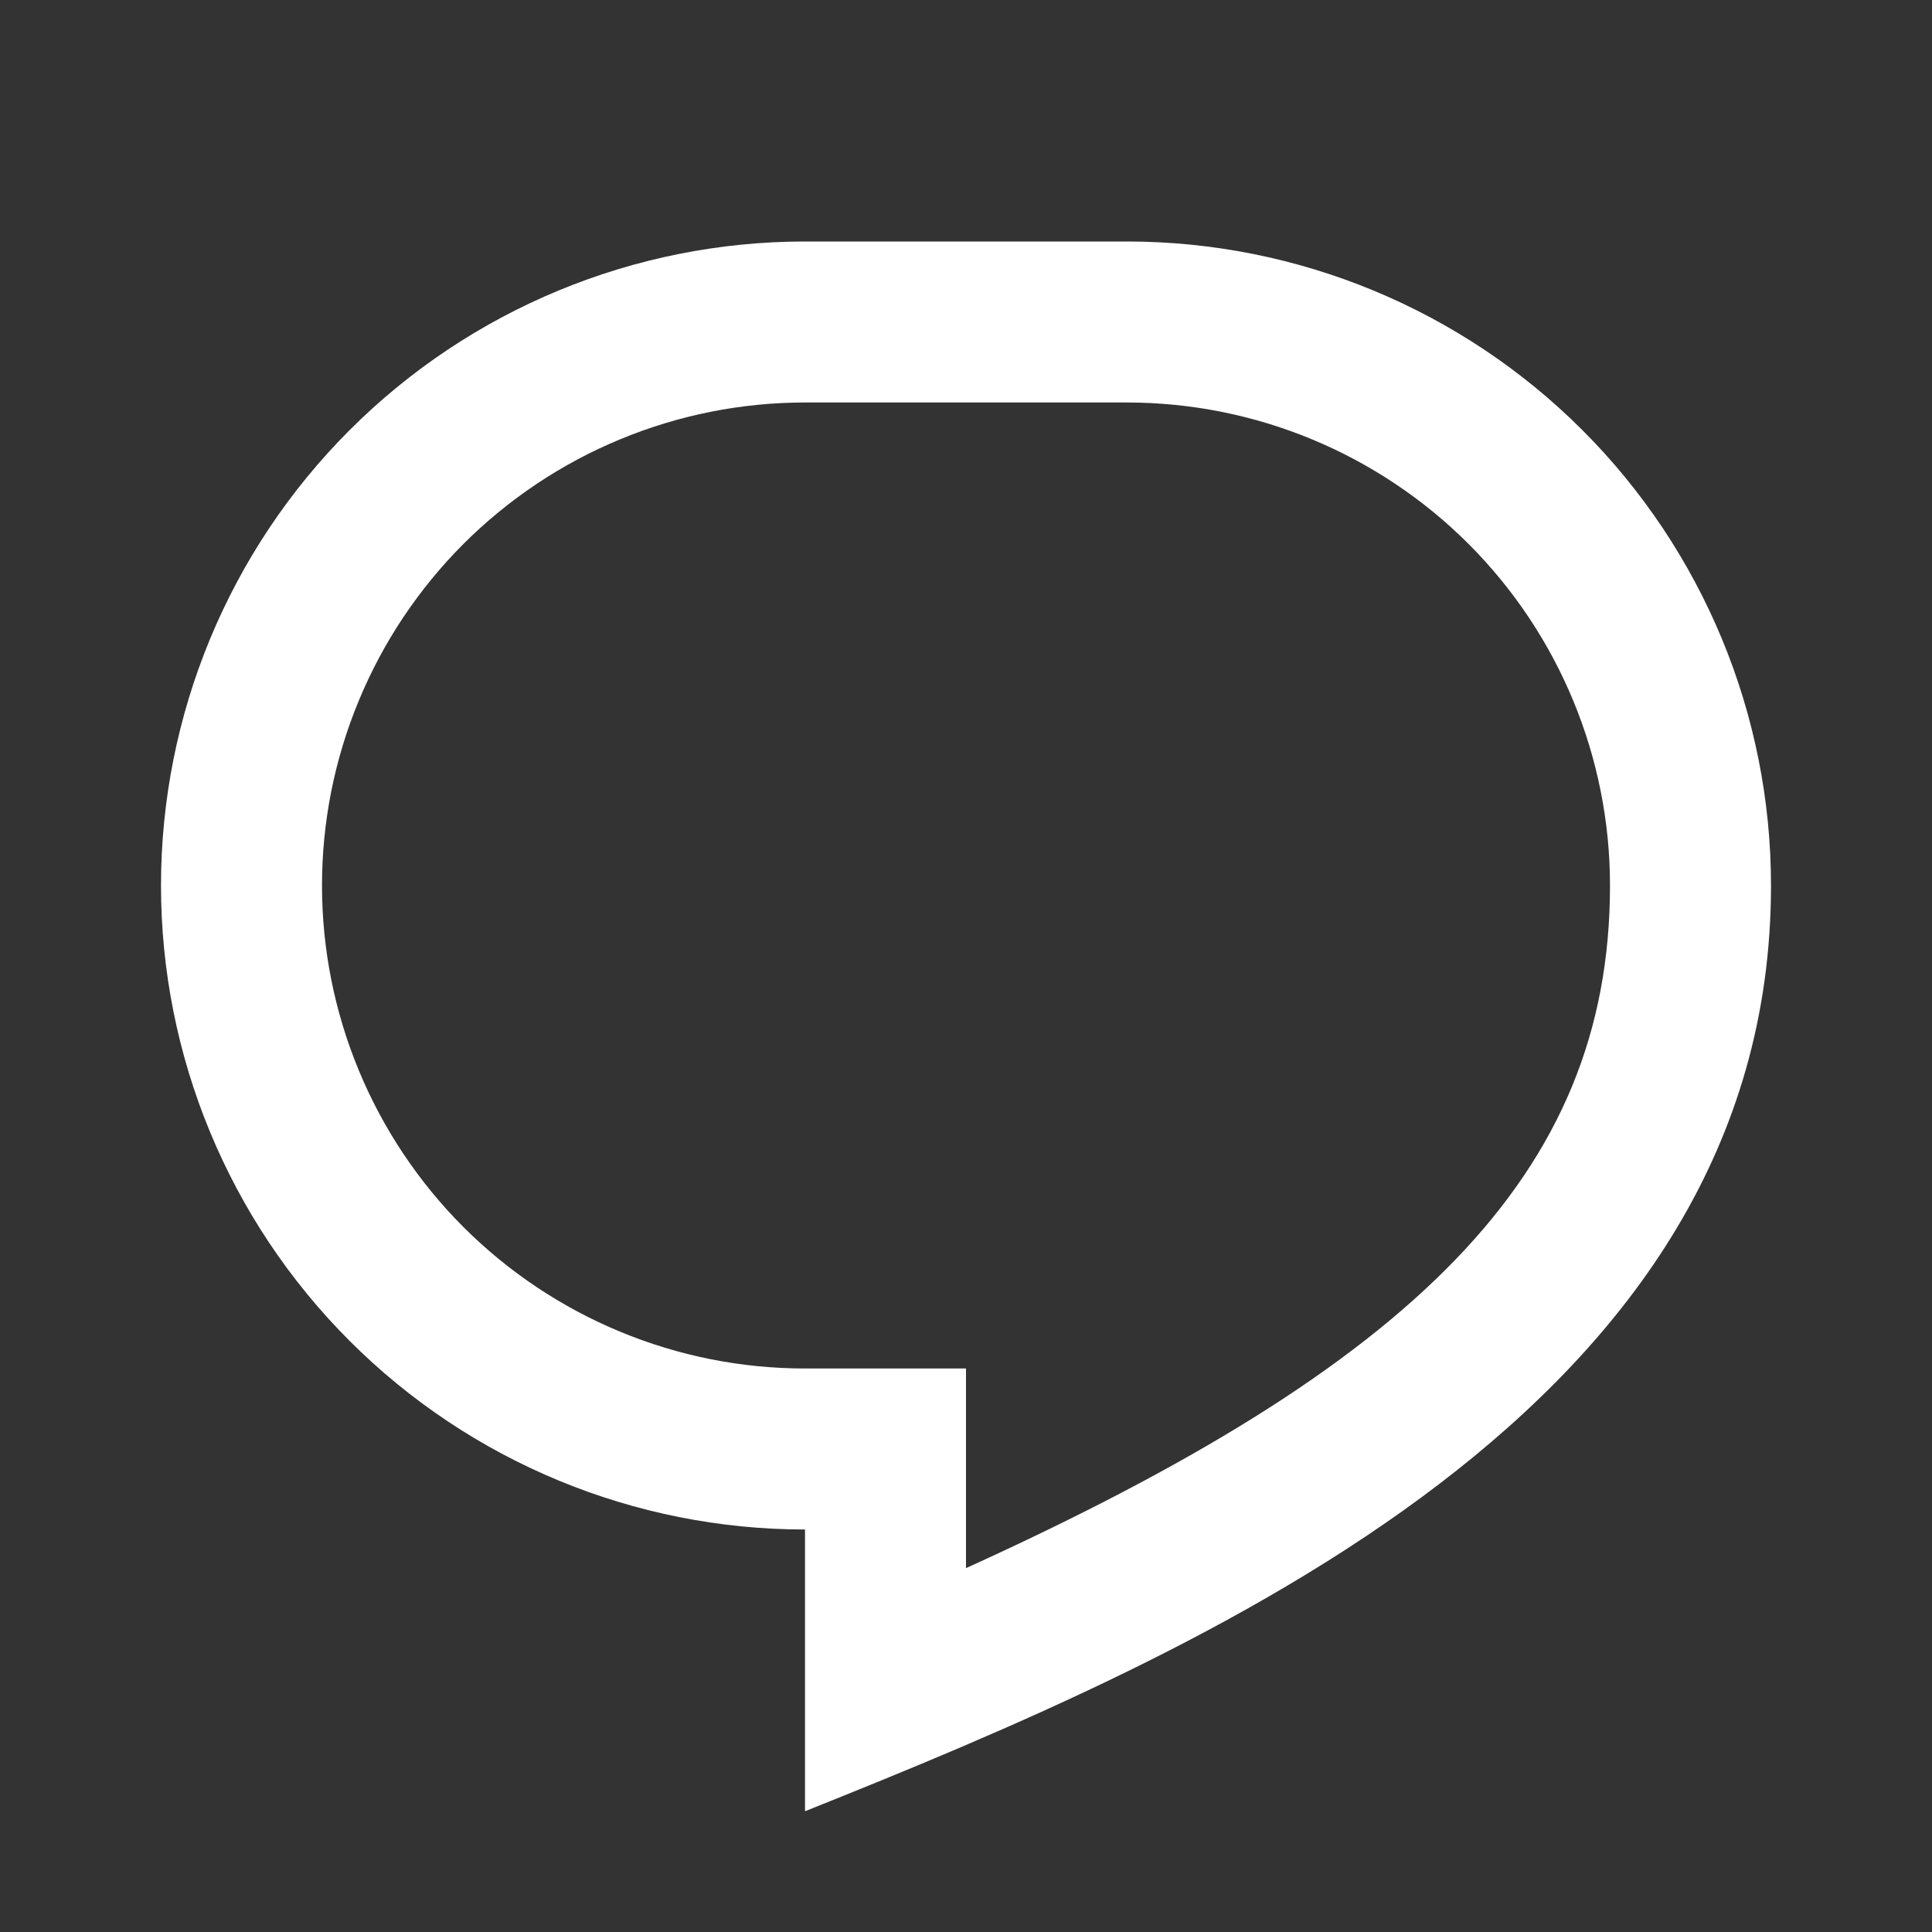 <svg width="24" height="24" viewBox="0 0 24 24" fill="none" xmlns="http://www.w3.org/2000/svg">
<rect x="0" y="0" width="24" height="24" fill="#333333" stroke="none"/>
<g clip-path="url(#clip0_15519_1114)">
<path d="M14 3H10C7.878 3 5.843 3.843 4.343 5.343C2.843 6.843 2 8.878 2 11C2 13.122 2.843 15.157 4.343 16.657C5.843 18.157 7.878 19 10 19V22.5C15 20.5 22 17.5 22 11C22 8.878 21.157 6.843 19.657 5.343C18.157 3.843 16.122 3 14 3ZM12 17H10C9.212 17 8.432 16.845 7.704 16.543C6.976 16.242 6.315 15.8 5.757 15.243C5.2 14.685 4.758 14.024 4.457 13.296C4.155 12.568 4 11.788 4 11C4 10.212 4.155 9.432 4.457 8.704C4.758 7.976 5.2 7.315 5.757 6.757C6.315 6.2 6.976 5.758 7.704 5.457C8.432 5.155 9.212 5 10 5H14C15.591 5 17.117 5.632 18.243 6.757C19.368 7.883 20 9.409 20 11C20 14.61 17.538 16.966 12 19.48V17Z" fill="white"/>
</g>
<defs>
<clipPath id="clip0_15519_1114">
<rect width="24" height="24" fill="white" transform="matrix(-1 0 0 1 24 0)"/>
</clipPath>
</defs>
</svg>
